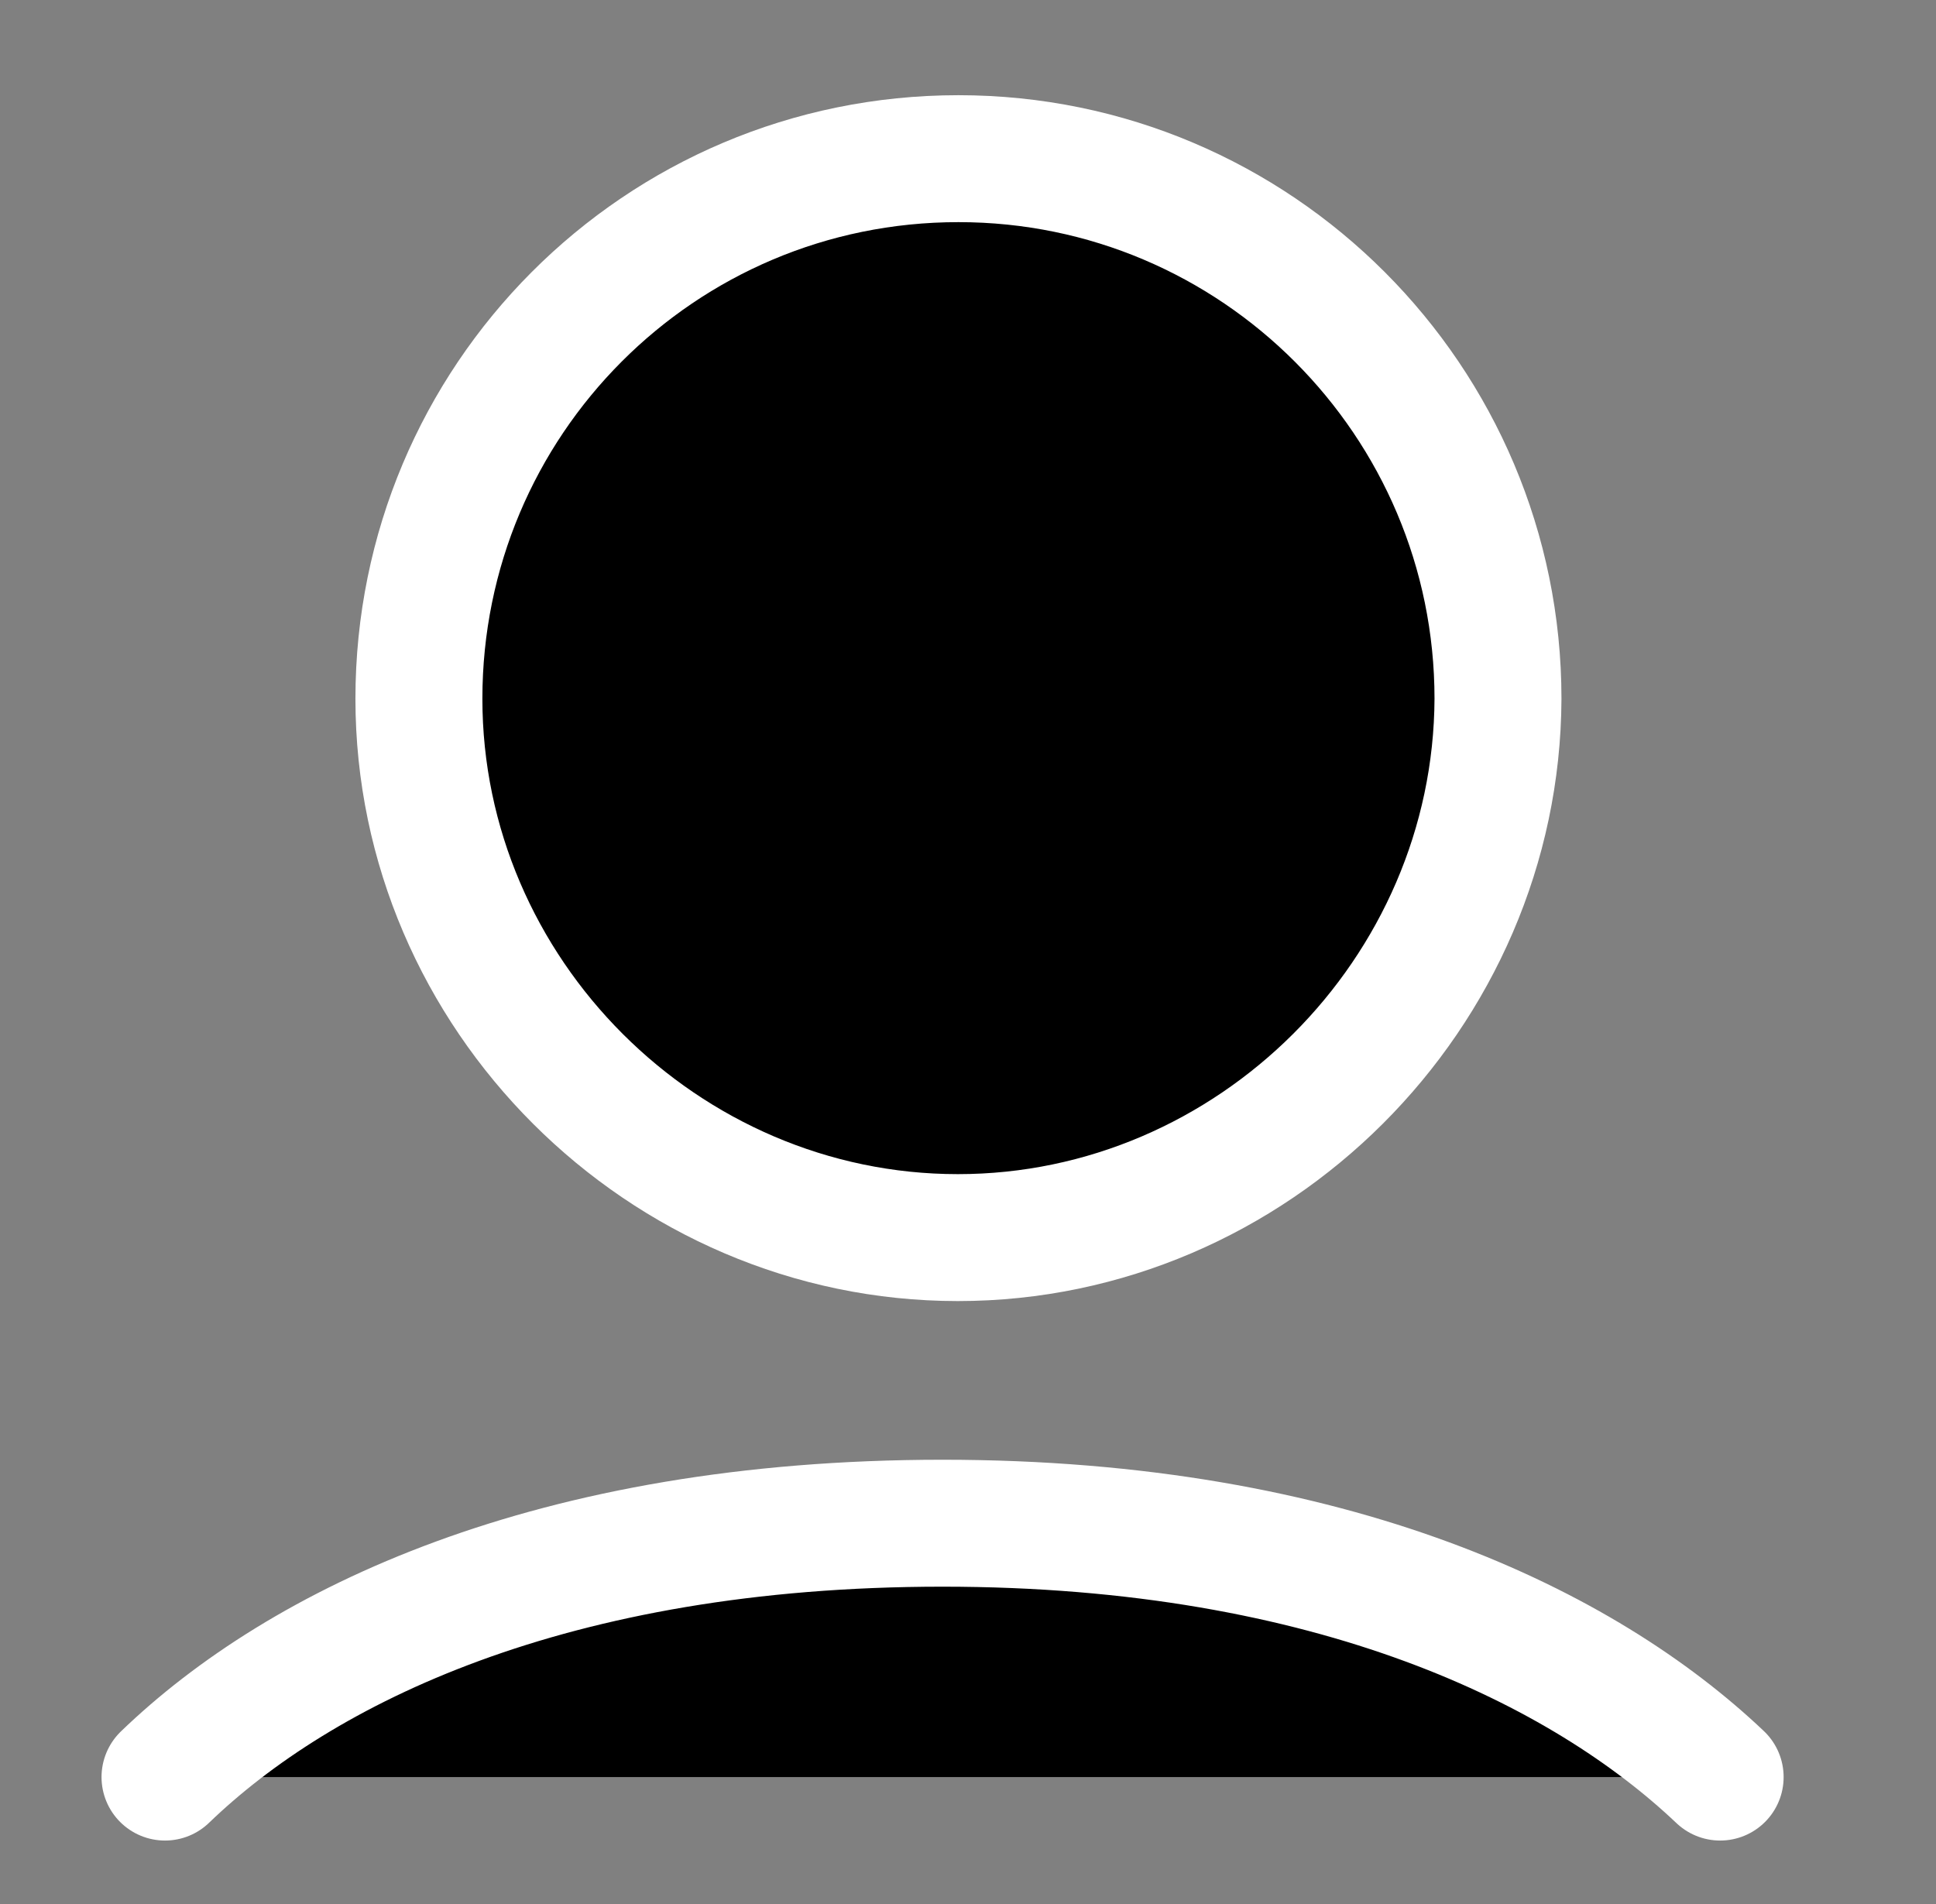 <svg width="61" height="60" viewBox="0 0 61 60" fill="currentColor" xmlns="http://www.w3.org/2000/svg">
<rect x="0" y="0" width="61" height="60" fill="#808080" stroke="none"/>
<path d="M30.18 39C20.899 39 13.199 31.32 13.199 22.019C13.199 12.628 20.78 5 30.199 5C39.58 5 47.199 12.628 47.199 22.019C47.16 31.316 39.467 39 30.18 39Z" stroke="#fff" stroke-width="4" stroke-linecap="round" stroke-linejoin="round"/>
<path d="M54.199 56C49.92 51.939 42.028 48 29.699 48C17.37 48 9.478 51.875 5.199 56" stroke="#fff" stroke-width="4" stroke-linecap="round" stroke-linejoin="round"/>
</svg>